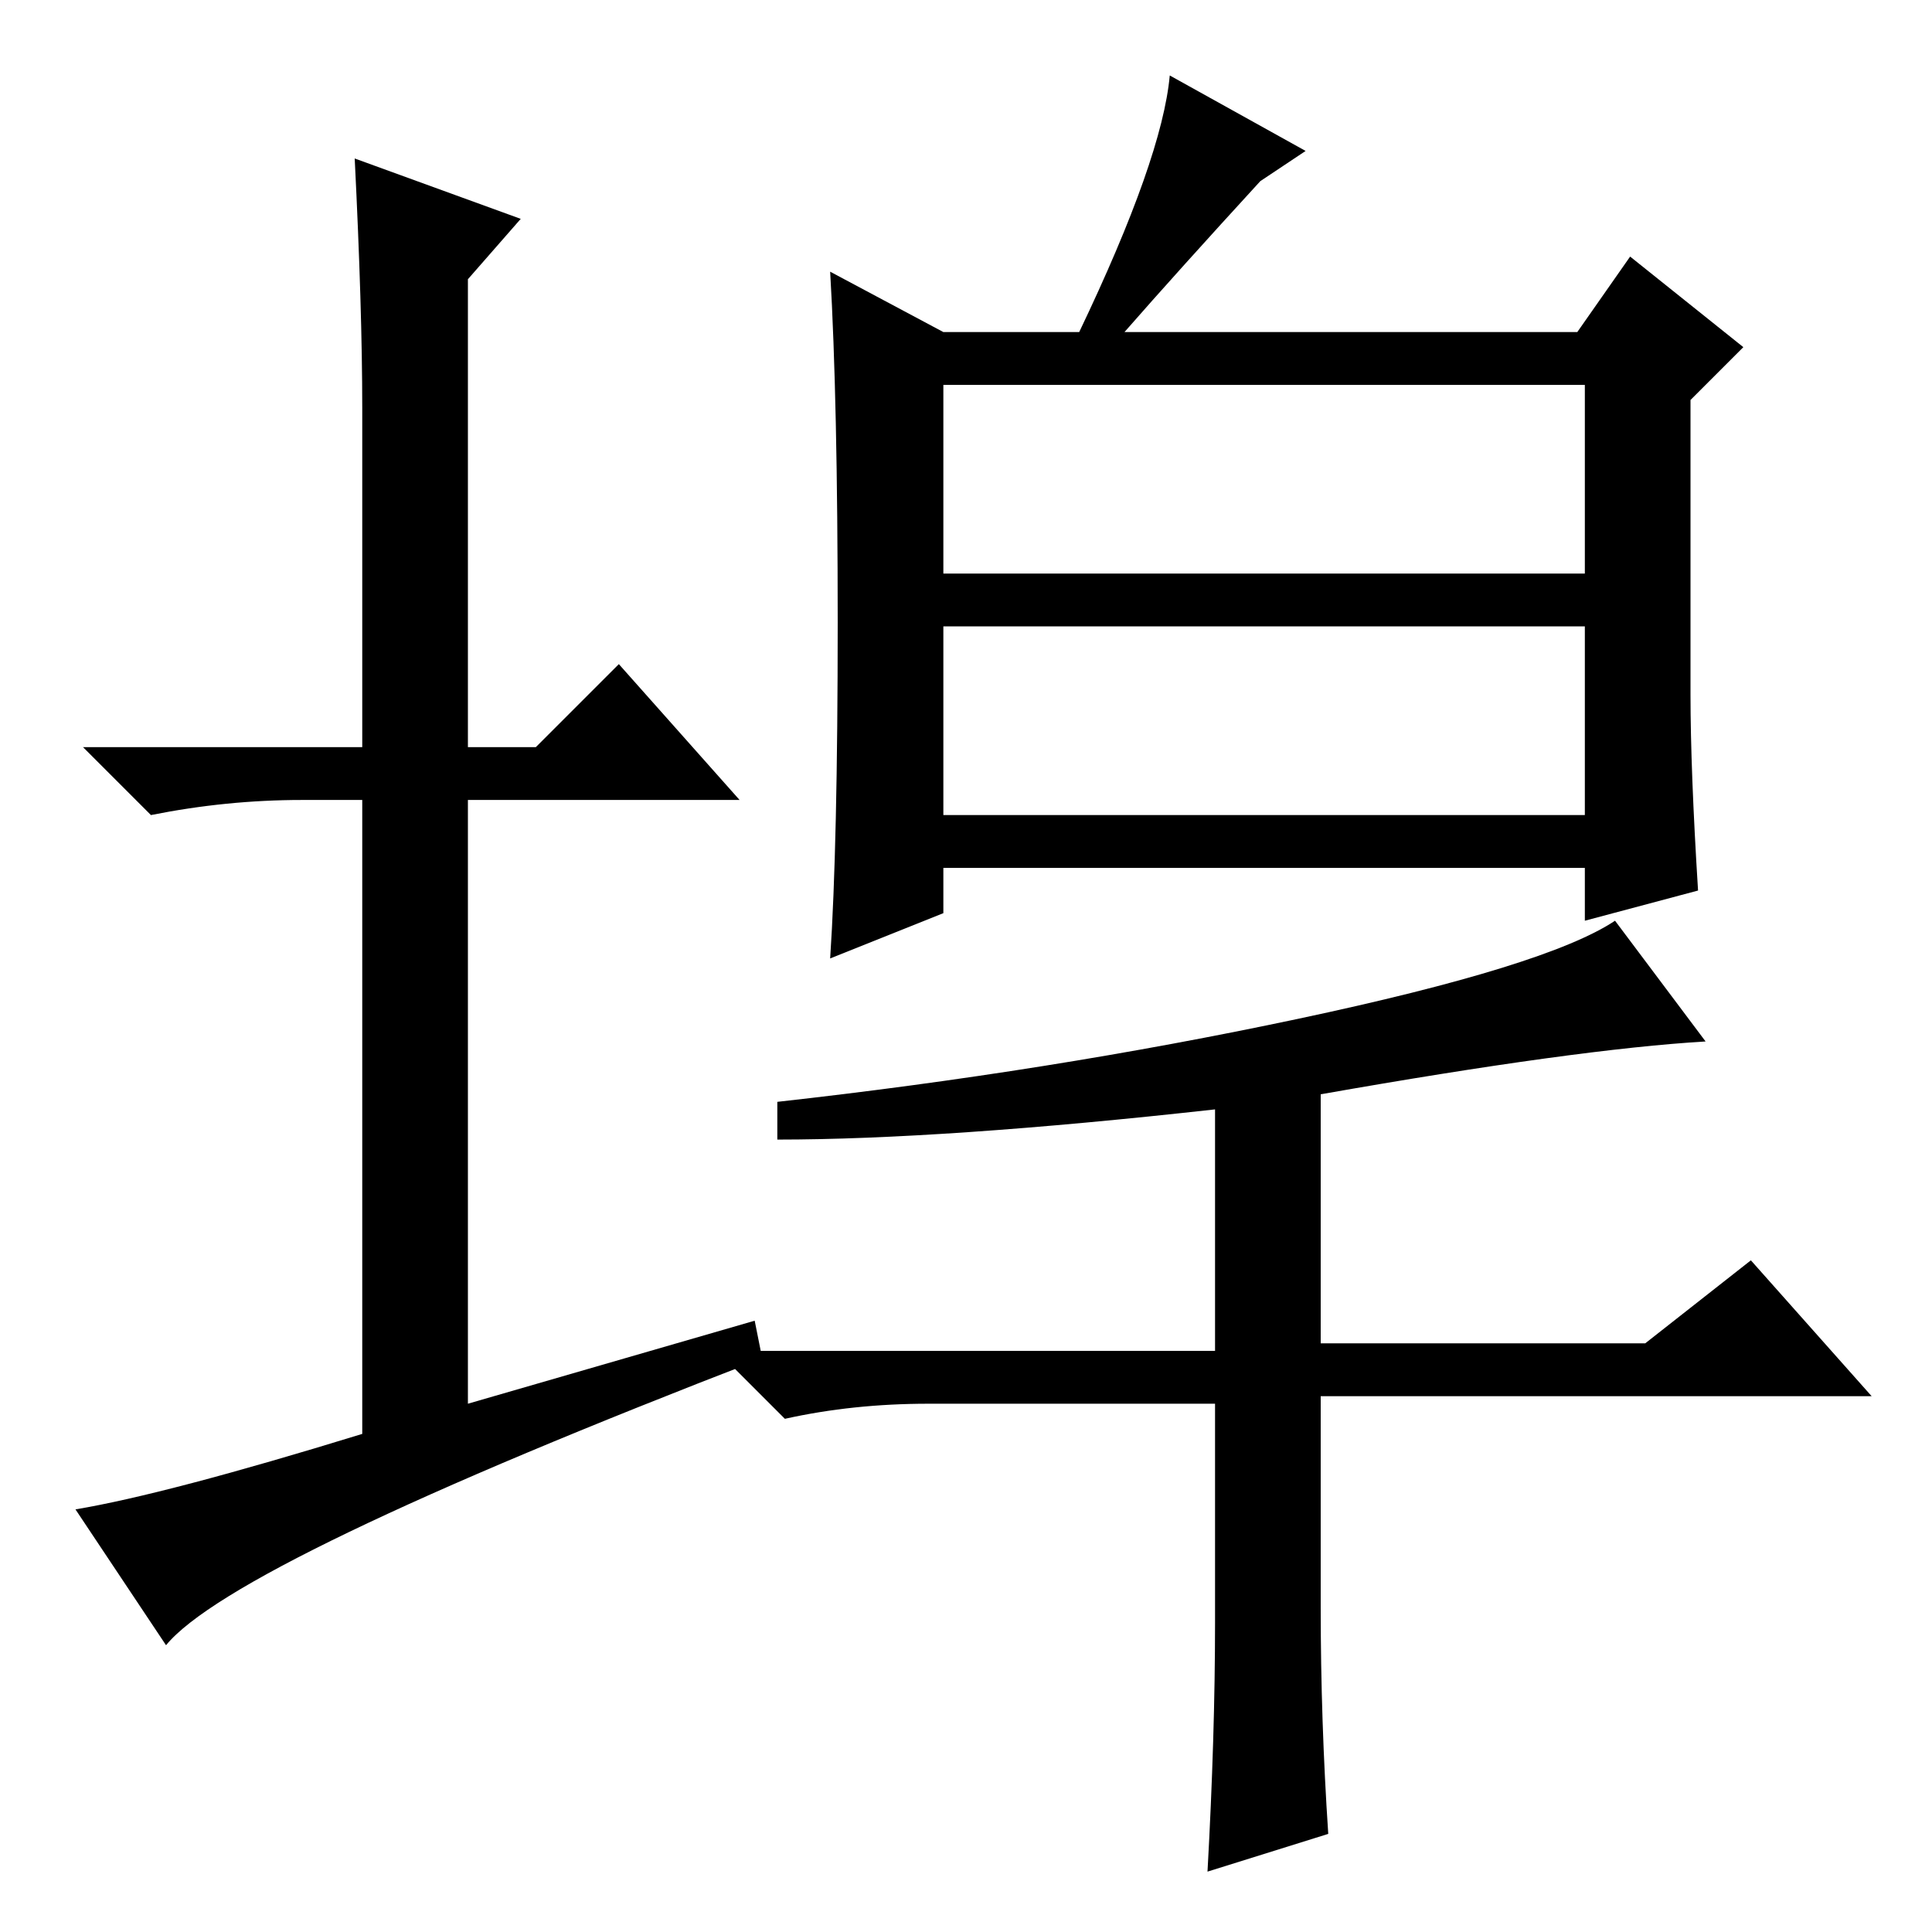 <?xml version="1.0" standalone="no"?>
<!DOCTYPE svg PUBLIC "-//W3C//DTD SVG 1.1//EN" "http://www.w3.org/Graphics/SVG/1.1/DTD/svg11.dtd" >
<svg xmlns="http://www.w3.org/2000/svg" xmlns:xlink="http://www.w3.org/1999/xlink" version="1.1" viewBox="0 -36 256 256">
  <g transform="matrix(1 0 0 -1 0 220)">
   <path fill="currentColor"
d="M100 81l1 -5q-70 -27 -79 -38l-12 18q12 2 38 10v84h-8q-10 0 -20 -2l-9 9h37v45q0 13 -1 33l22 -8l-7 -8v-62h9l11 11l16 -18h-36v-80zM125 148h85v25h-85v-25zM225 138l-15 -4v7h-85v-6l-15 -6q1 15 1 44.5t-1 46.5l15 -8h18q11 23 12 34l18 -10l-6 -4q-11 -12 -18 -20
h60l7 10l15 -12l-7 -7v-39q0 -10 1 -26zM125 180h85v25h-85v-25zM175 111v-33h43l14 11l16 -18h-73v-28q0 -15 1 -30l-16 -5q1 18 1 33v29h-38q-10 0 -19 -2l-9 9h66v32q-36 -4 -58 -4v5q36 4 69 11t42 13l12 -16q-17 -1 -51 -7z" />
  </g>

</svg>
